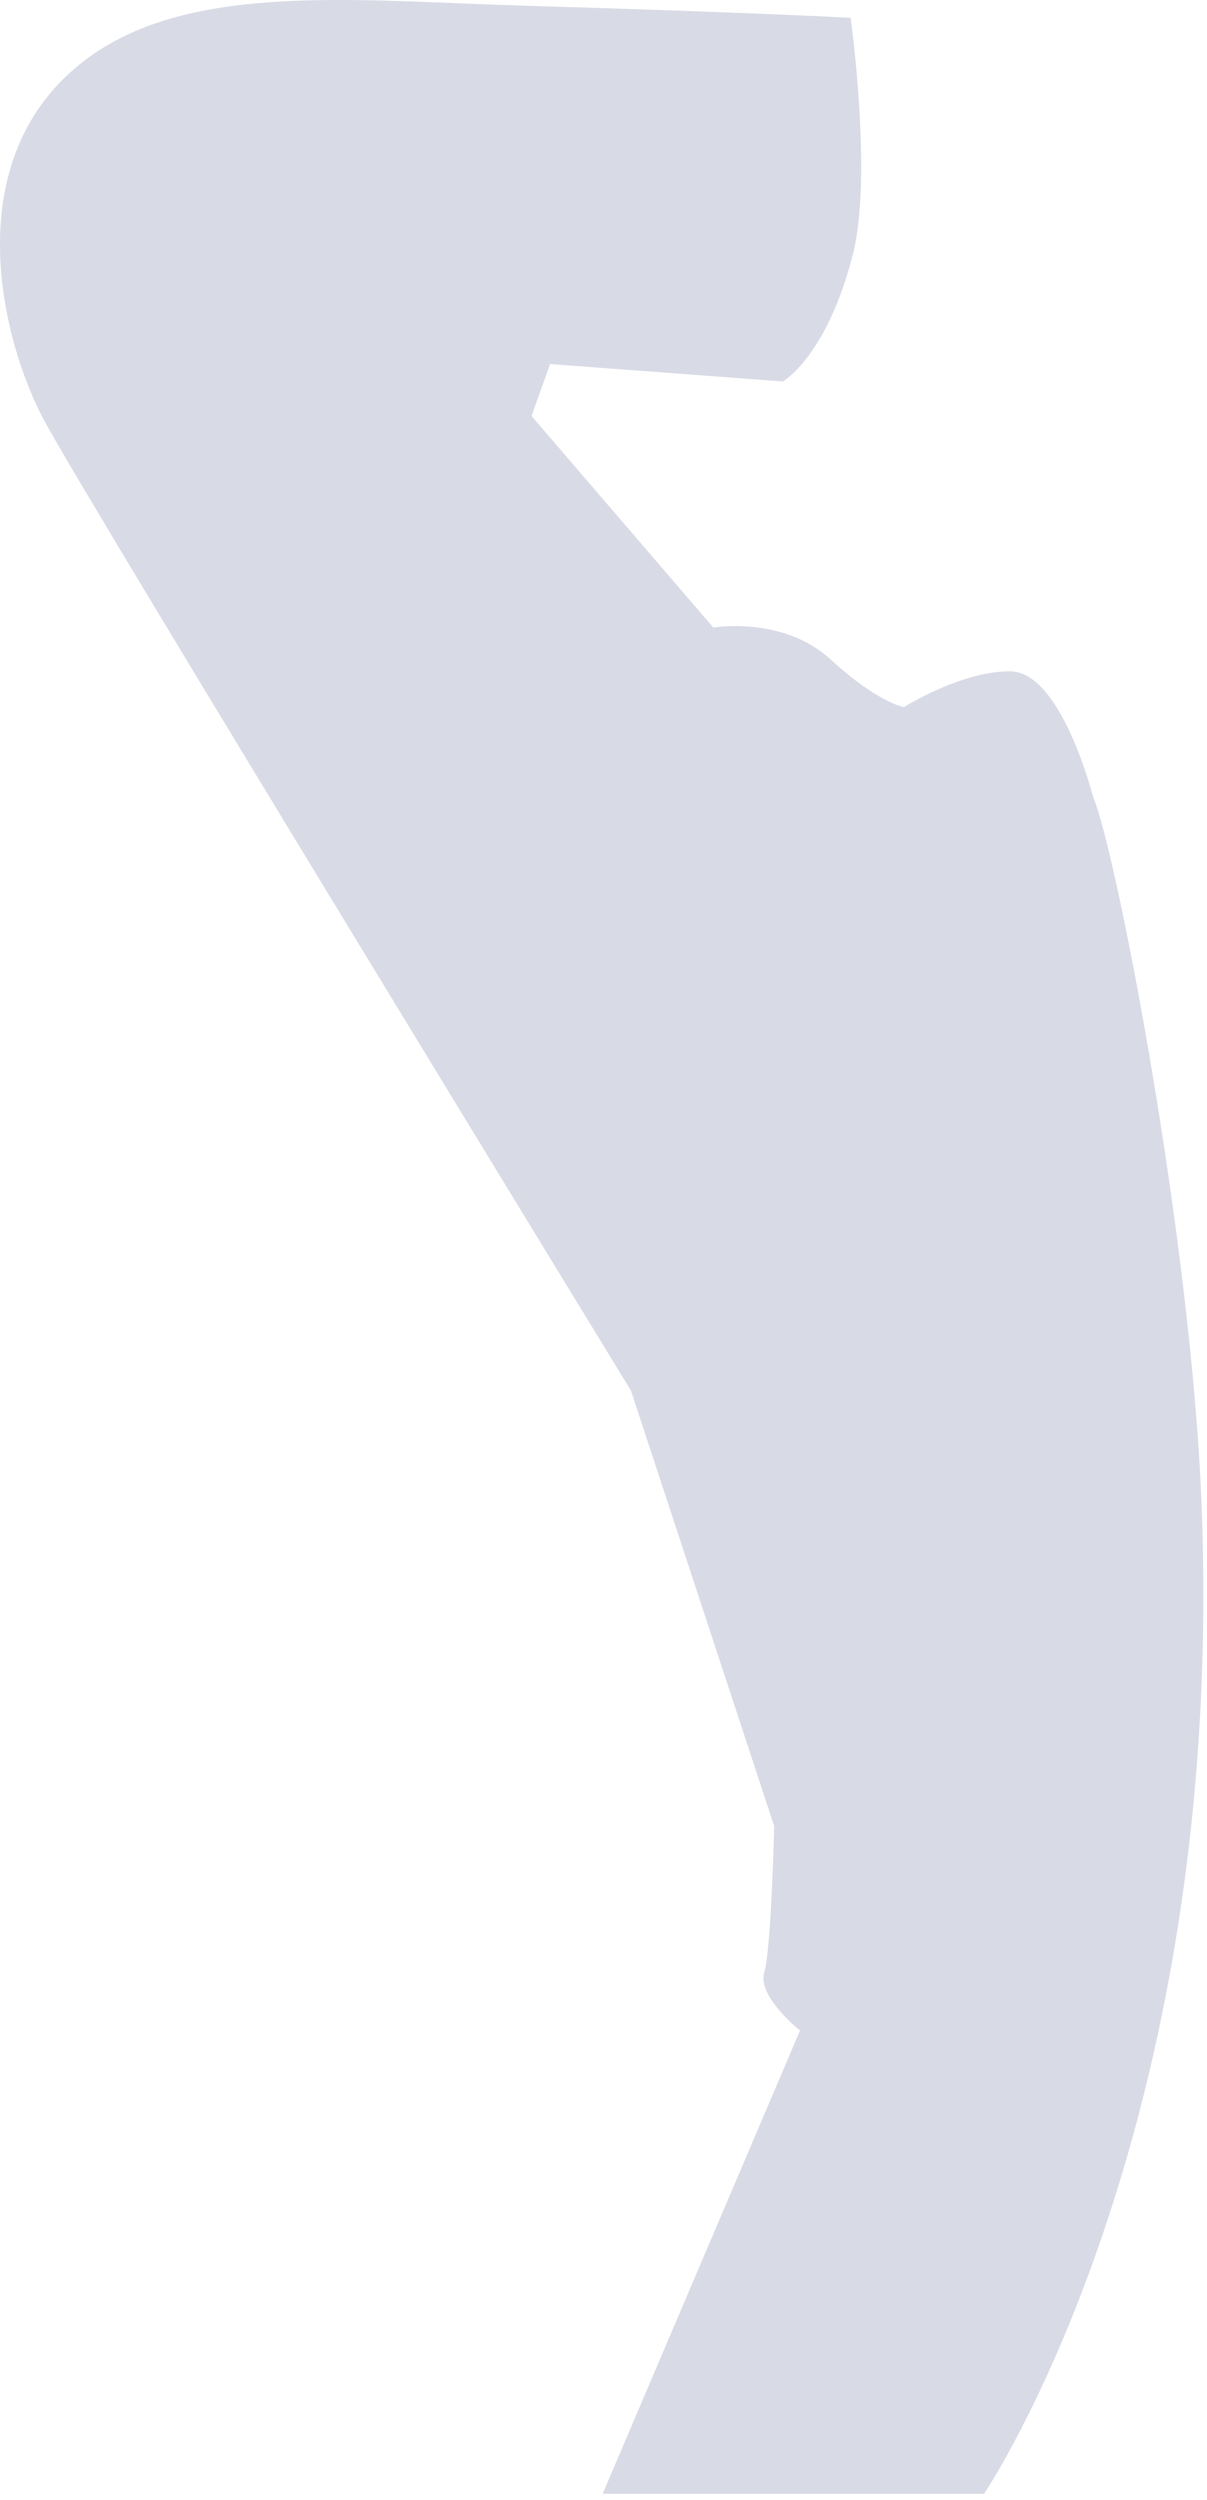<svg preserveAspectRatio="none" width="100%" height="100%" overflow="visible" style="display: block;" viewBox="0 0 71 147" fill="none" xmlns="http://www.w3.org/2000/svg">
<path id="Vector" d="M64.308 46.862C64.081 46.084 62.293 39.473 59.398 39.473C56.503 39.473 53.177 41.577 53.177 41.577C53.177 41.577 51.657 41.342 48.854 38.771C46.048 36.199 41.959 36.901 41.959 36.901L31.267 24.46L32.356 21.405L46.05 22.43C46.05 22.43 48.648 20.971 50.179 14.91C51.333 10.34 50.037 1.049 50.037 1.049C50.037 1.049 44.523 0.739 30.807 0.334C21.148 0.05 11.64 -1.023 5.534 3.156C-2.689 8.783 -0.028 19.843 2.62 24.763C5.268 29.683 37.115 81.767 37.115 81.767L45.54 107.374C45.54 107.374 45.375 114.571 44.956 115.983C44.538 117.395 47.06 119.394 47.06 119.394L35.451 146.633H57.886C57.886 146.633 72.178 125.555 70.674 88.312C70.043 72.684 65.646 50.044 64.305 46.862H64.308Z" fill="#D8DAE5"/>
</svg>
